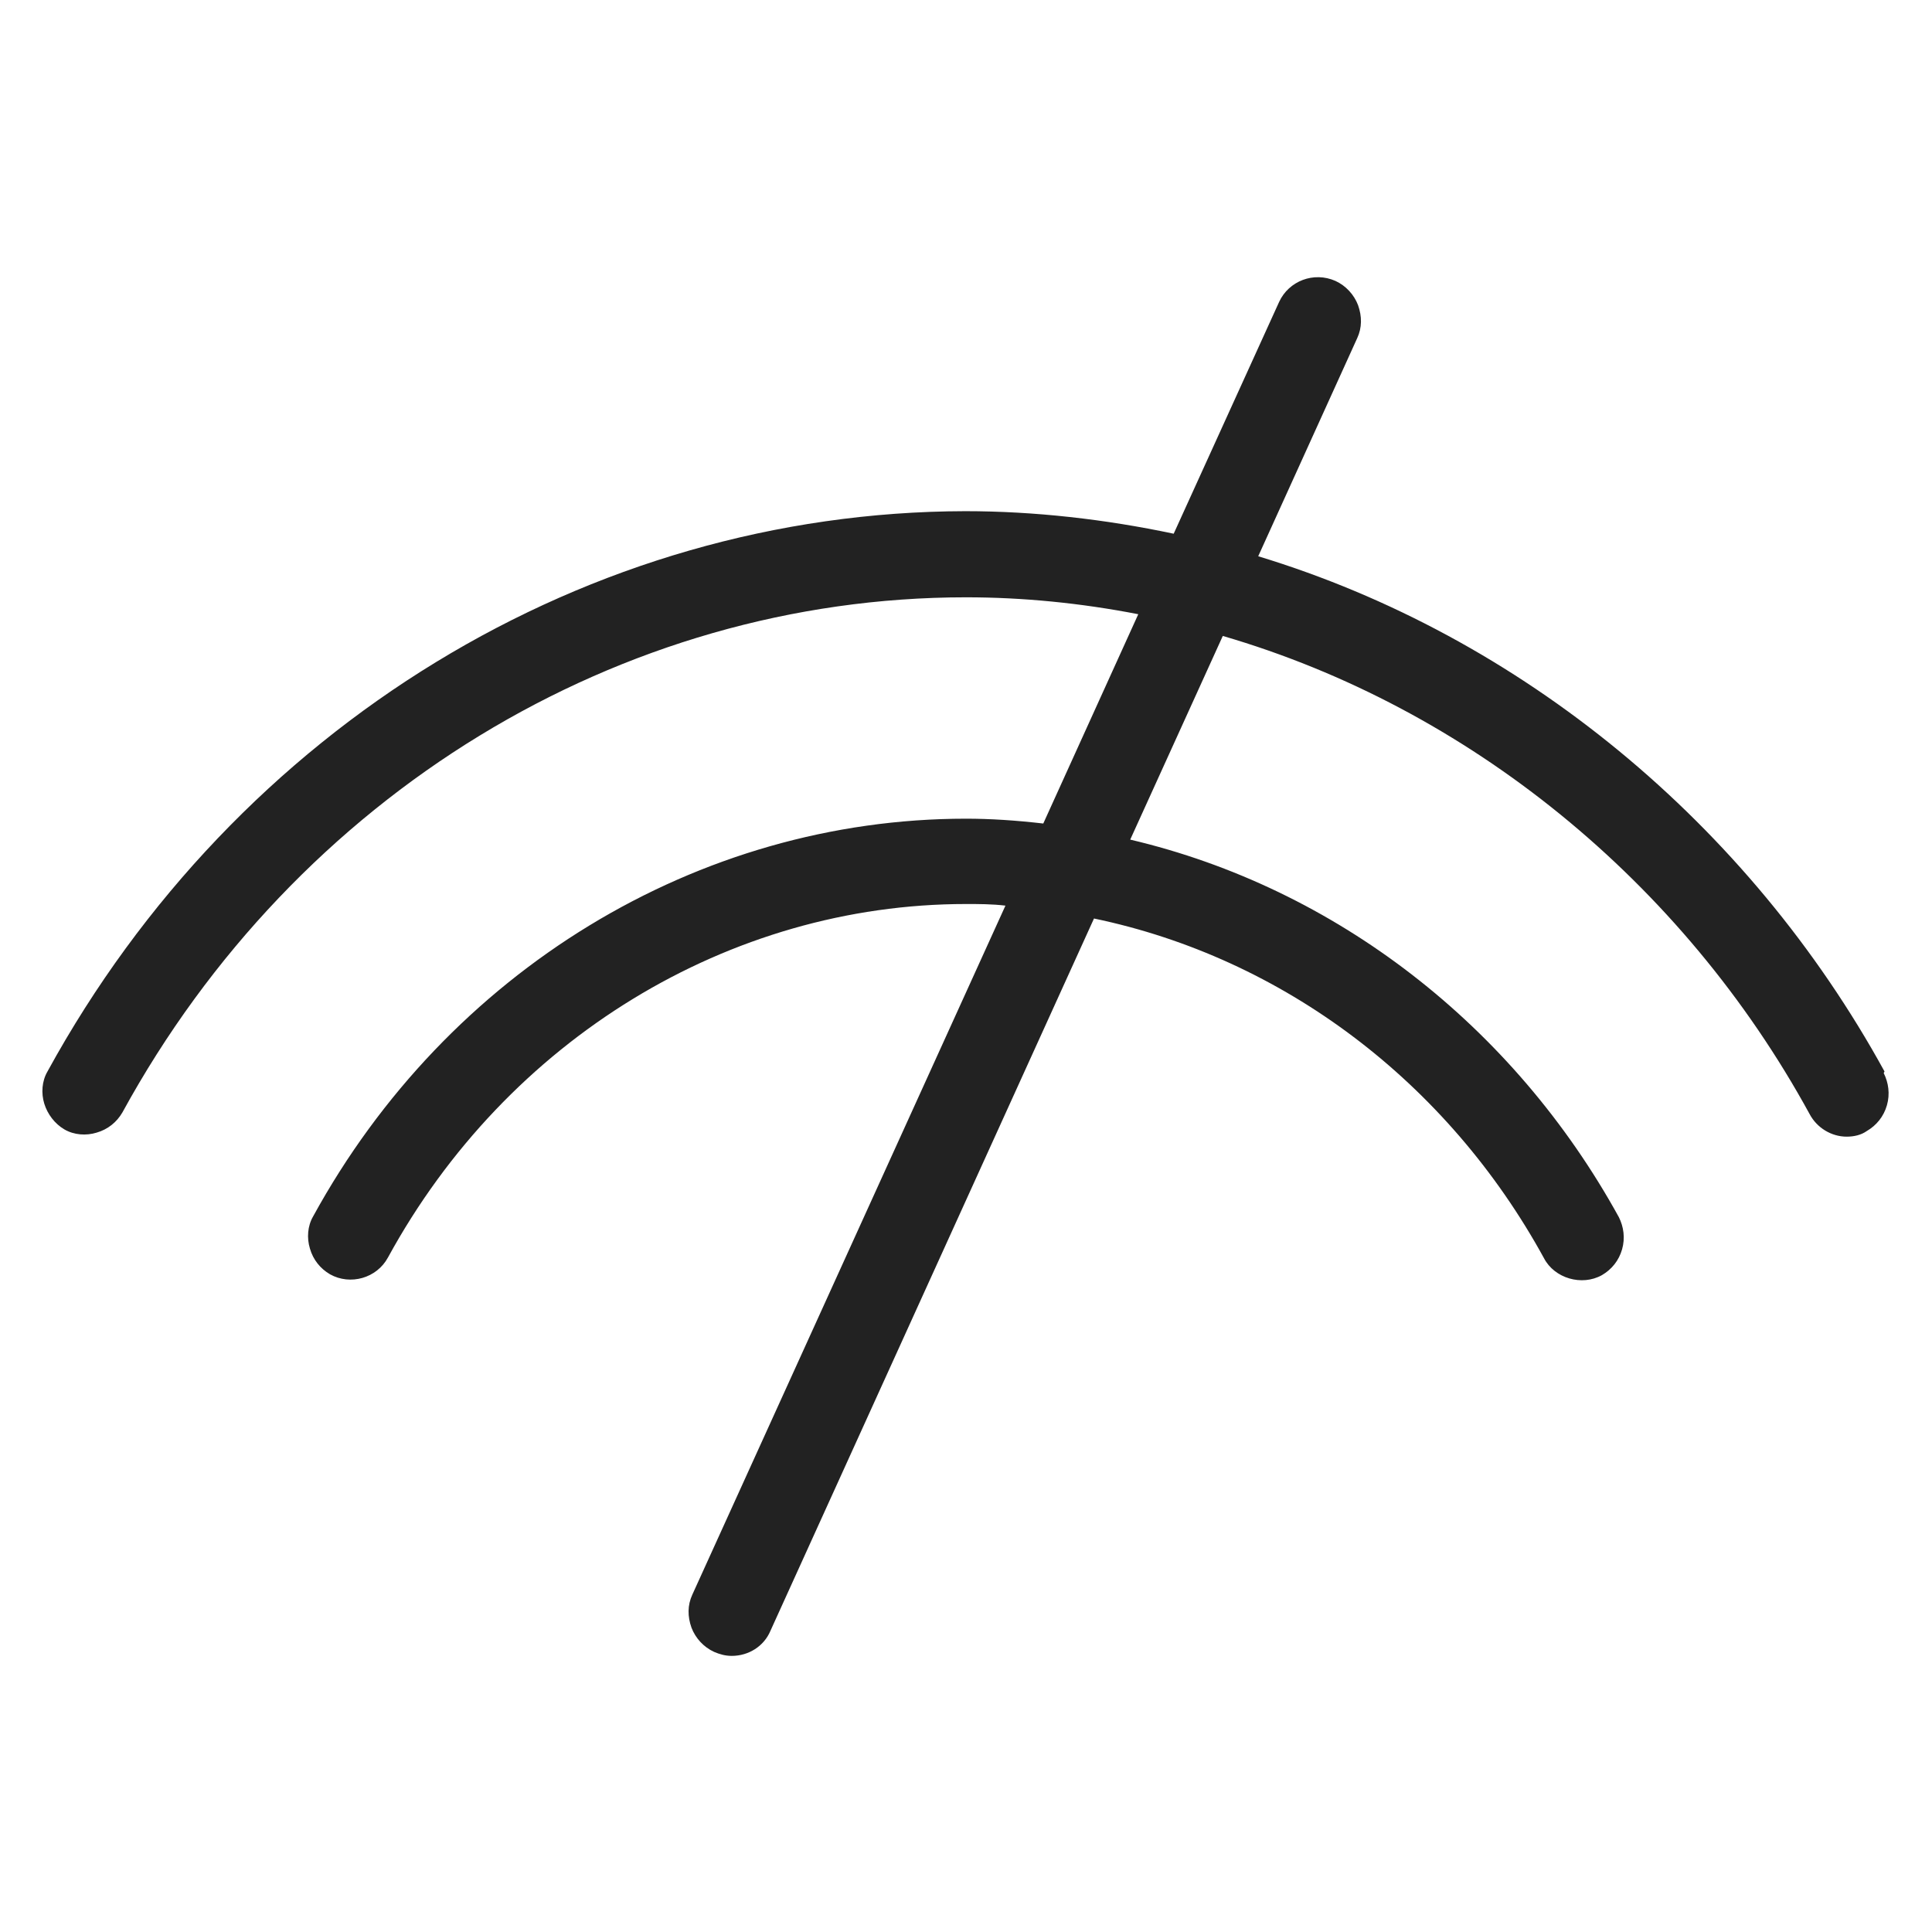 <svg width="24" height="24" viewBox="0 0 24 24" fill="none" xmlns="http://www.w3.org/2000/svg">
<g id="gauge_S 1">
<path id="Vector" d="M23.41 13.31C21.72 10.23 18.89 7.9 15.63 6.91L16.86 4.2C16.92 4.07 16.92 3.93 16.87 3.79C16.82 3.66 16.72 3.55 16.59 3.49C16.32 3.37 16.01 3.49 15.89 3.75L14.58 6.63C13.73 6.45 12.85 6.35 11.99 6.35C7.31 6.36 2.94 9.02 0.59 13.31C0.52 13.43 0.51 13.58 0.55 13.71C0.59 13.84 0.68 13.96 0.8 14.03C0.92 14.1 1.07 14.11 1.2 14.07C1.34 14.03 1.45 13.94 1.52 13.82C3.68 9.87 7.7 7.42 12 7.42C12.7 7.42 13.42 7.49 14.14 7.63L12.96 10.23C12.61 10.19 12.3 10.17 12 10.17C8.67 10.17 5.56 12.06 3.89 15.11C3.82 15.23 3.81 15.38 3.85 15.51C3.89 15.65 3.98 15.76 4.1 15.83C4.35 15.97 4.68 15.88 4.82 15.62C6.3 12.91 9.06 11.23 12 11.23C12.16 11.23 12.32 11.23 12.49 11.25L8.6 19.81C8.54 19.94 8.54 20.08 8.59 20.22C8.64 20.35 8.74 20.46 8.87 20.52C8.94 20.55 9.01 20.57 9.09 20.57C9.3 20.57 9.49 20.45 9.57 20.26L13.59 11.41C15.94 11.9 17.98 13.44 19.18 15.63C19.31 15.88 19.65 15.98 19.9 15.84C20.02 15.77 20.11 15.66 20.15 15.52C20.19 15.38 20.17 15.24 20.11 15.12C18.8 12.74 16.59 11.03 14.04 10.43L15.19 7.9C18.24 8.79 20.9 10.95 22.48 13.84C22.57 14.01 22.75 14.12 22.94 14.12C23.03 14.12 23.12 14.1 23.19 14.05C23.31 13.98 23.4 13.87 23.44 13.73C23.48 13.59 23.46 13.45 23.4 13.33L23.41 13.31Z" fill="#222222"/>
</g>
</svg>
